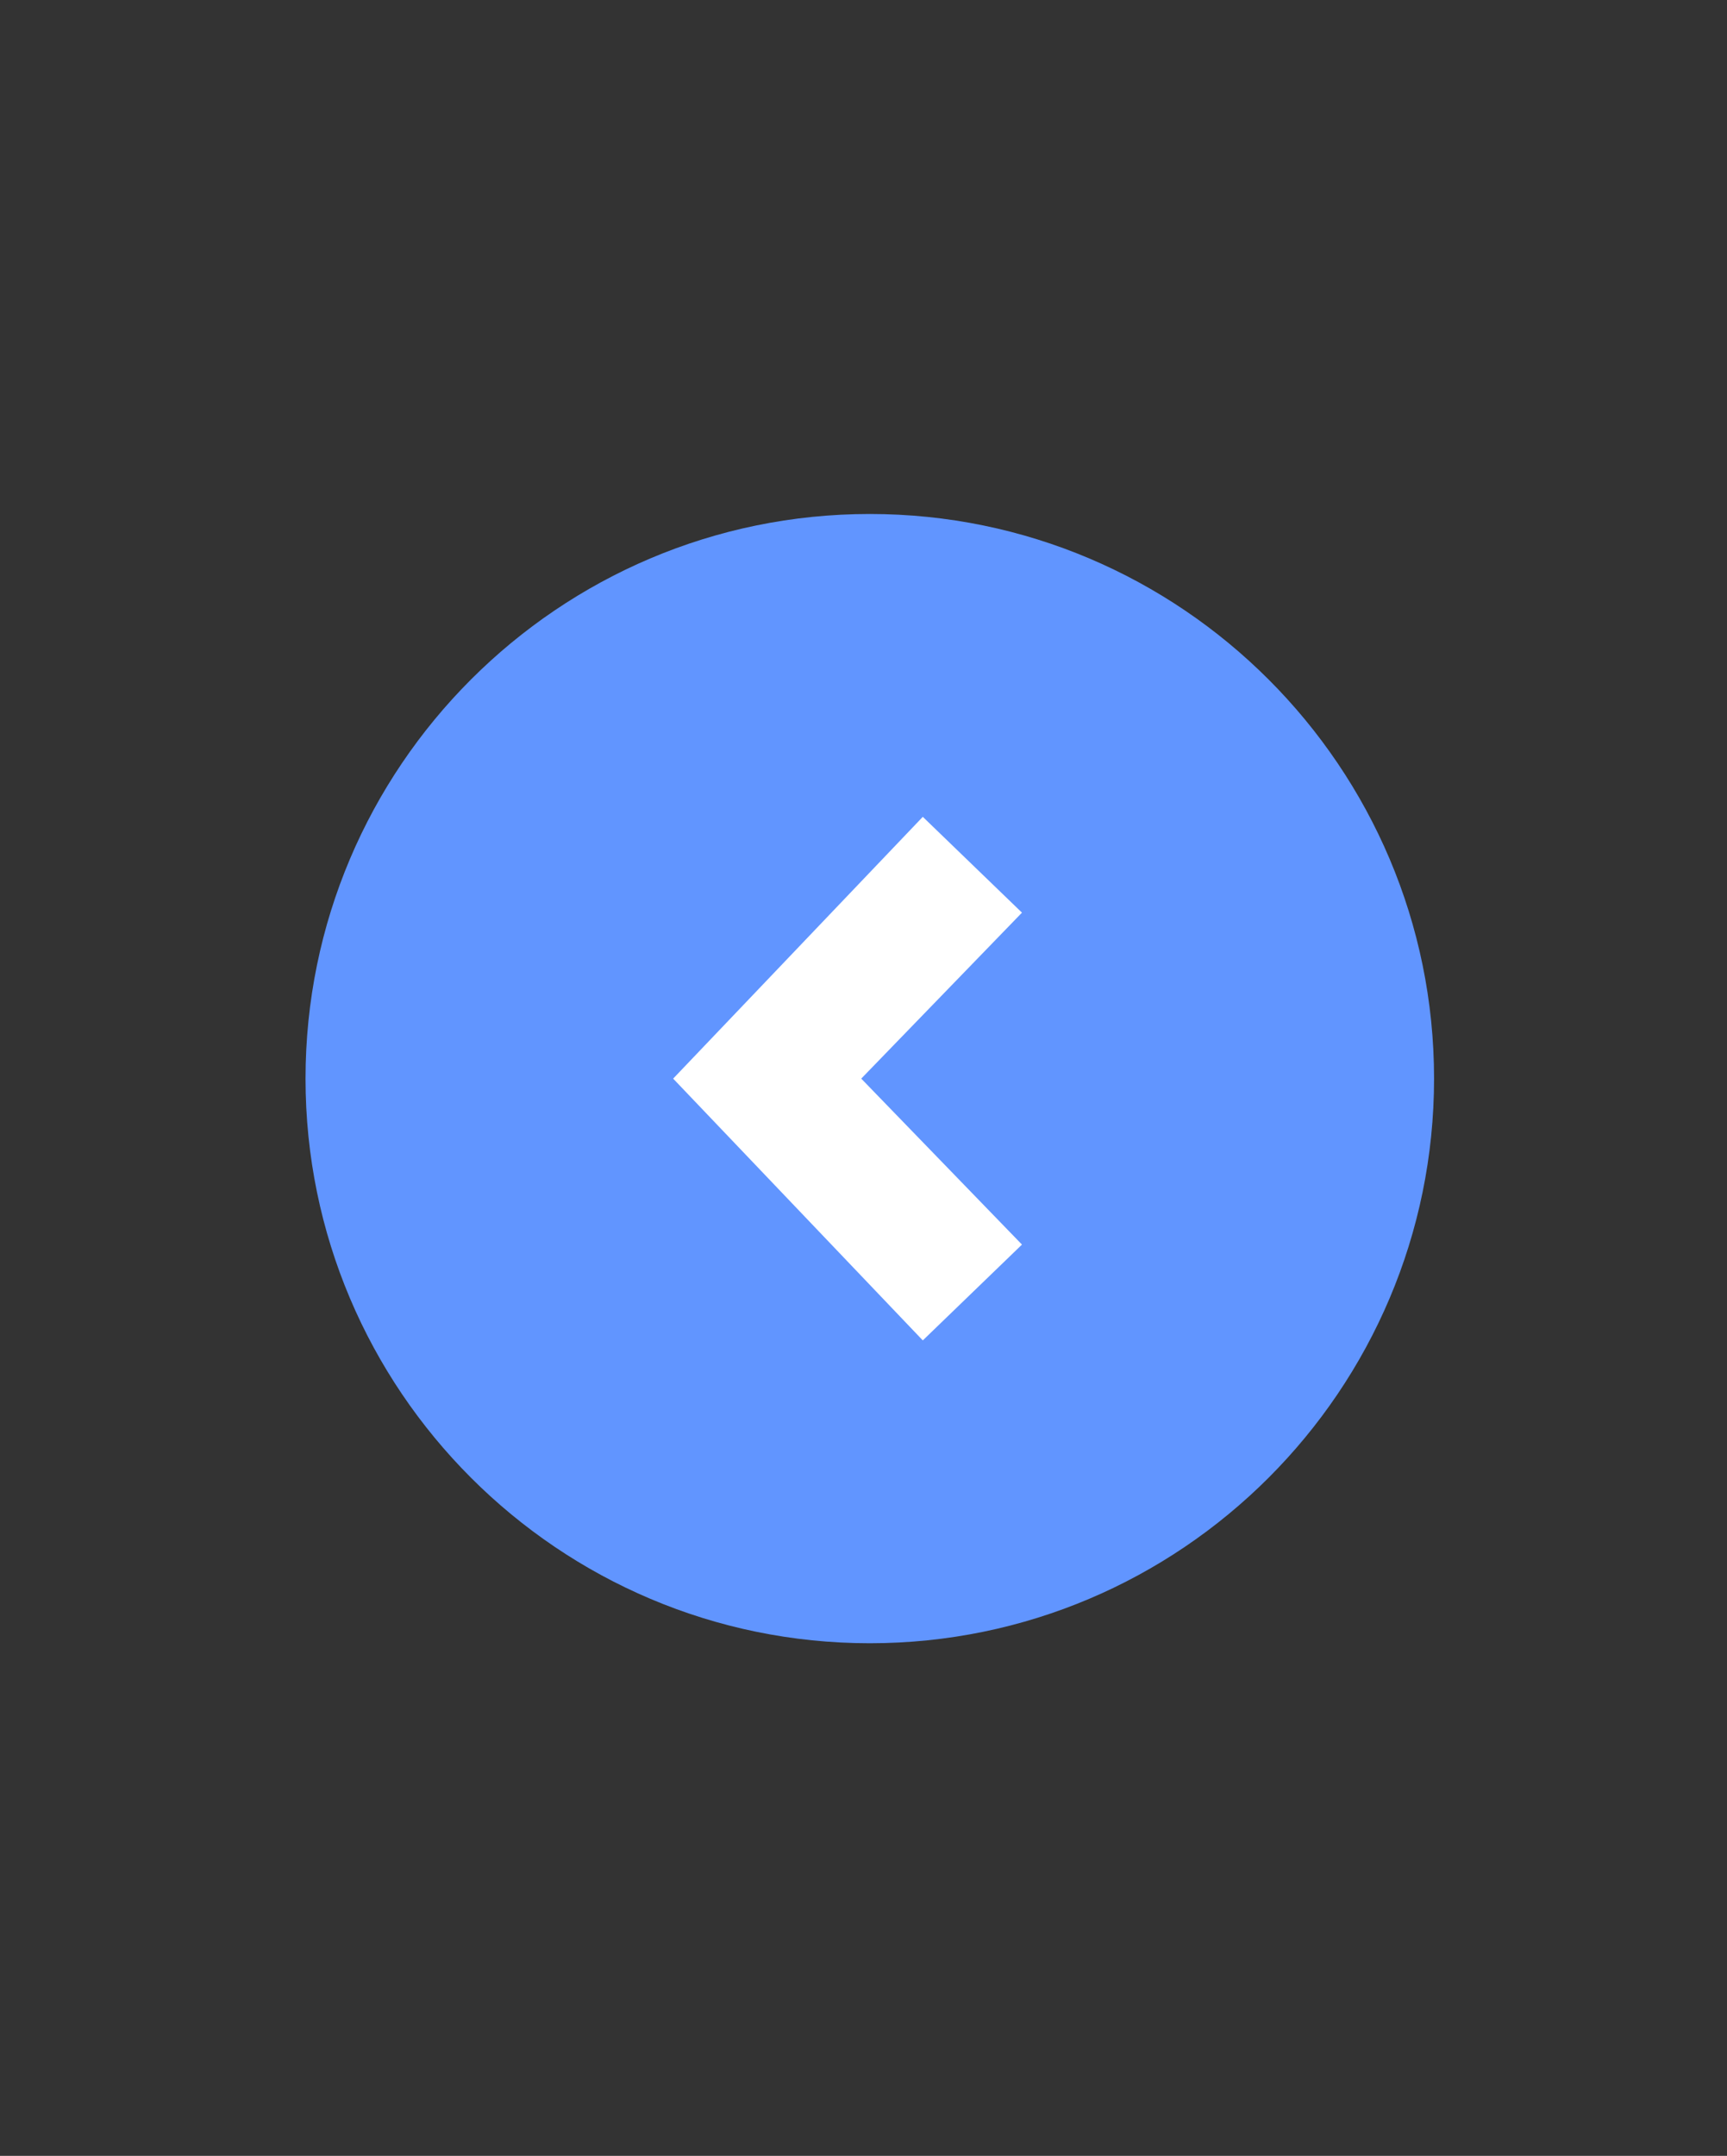 <svg width="101" height="126" xmlns="http://www.w3.org/2000/svg" clip-rule="evenodd">

 <rect width="100%" height="100%" fill="#333333" stroke="none"/>

 <g>
  <title>background</title>
  <rect fill="none" id="canvas_background" height="402" width="582" y="-1" x="-1"/>
 </g>
 <g>
  <title>Layer 1</title>
  <path id="svg_2" fill="#6195ff" d="m50.868,30.04c-18.2,0 -33,14.8 -33,33c0,18.2 14.8,33 33,33c18.2,0 33,-14.8 33,-33c0,-18.2 -14.8,-33 -33,-33z"/>
  <path fill="#ffffff" id="svg_3" fill-rule="nonzero" d="m53.968,47.74l-14.6,15.3l14.6,15.3l5.8,-5.6l-9.4,-9.7l9.4,-9.7l-5.8,-5.6z"/>
 </g>
</svg>